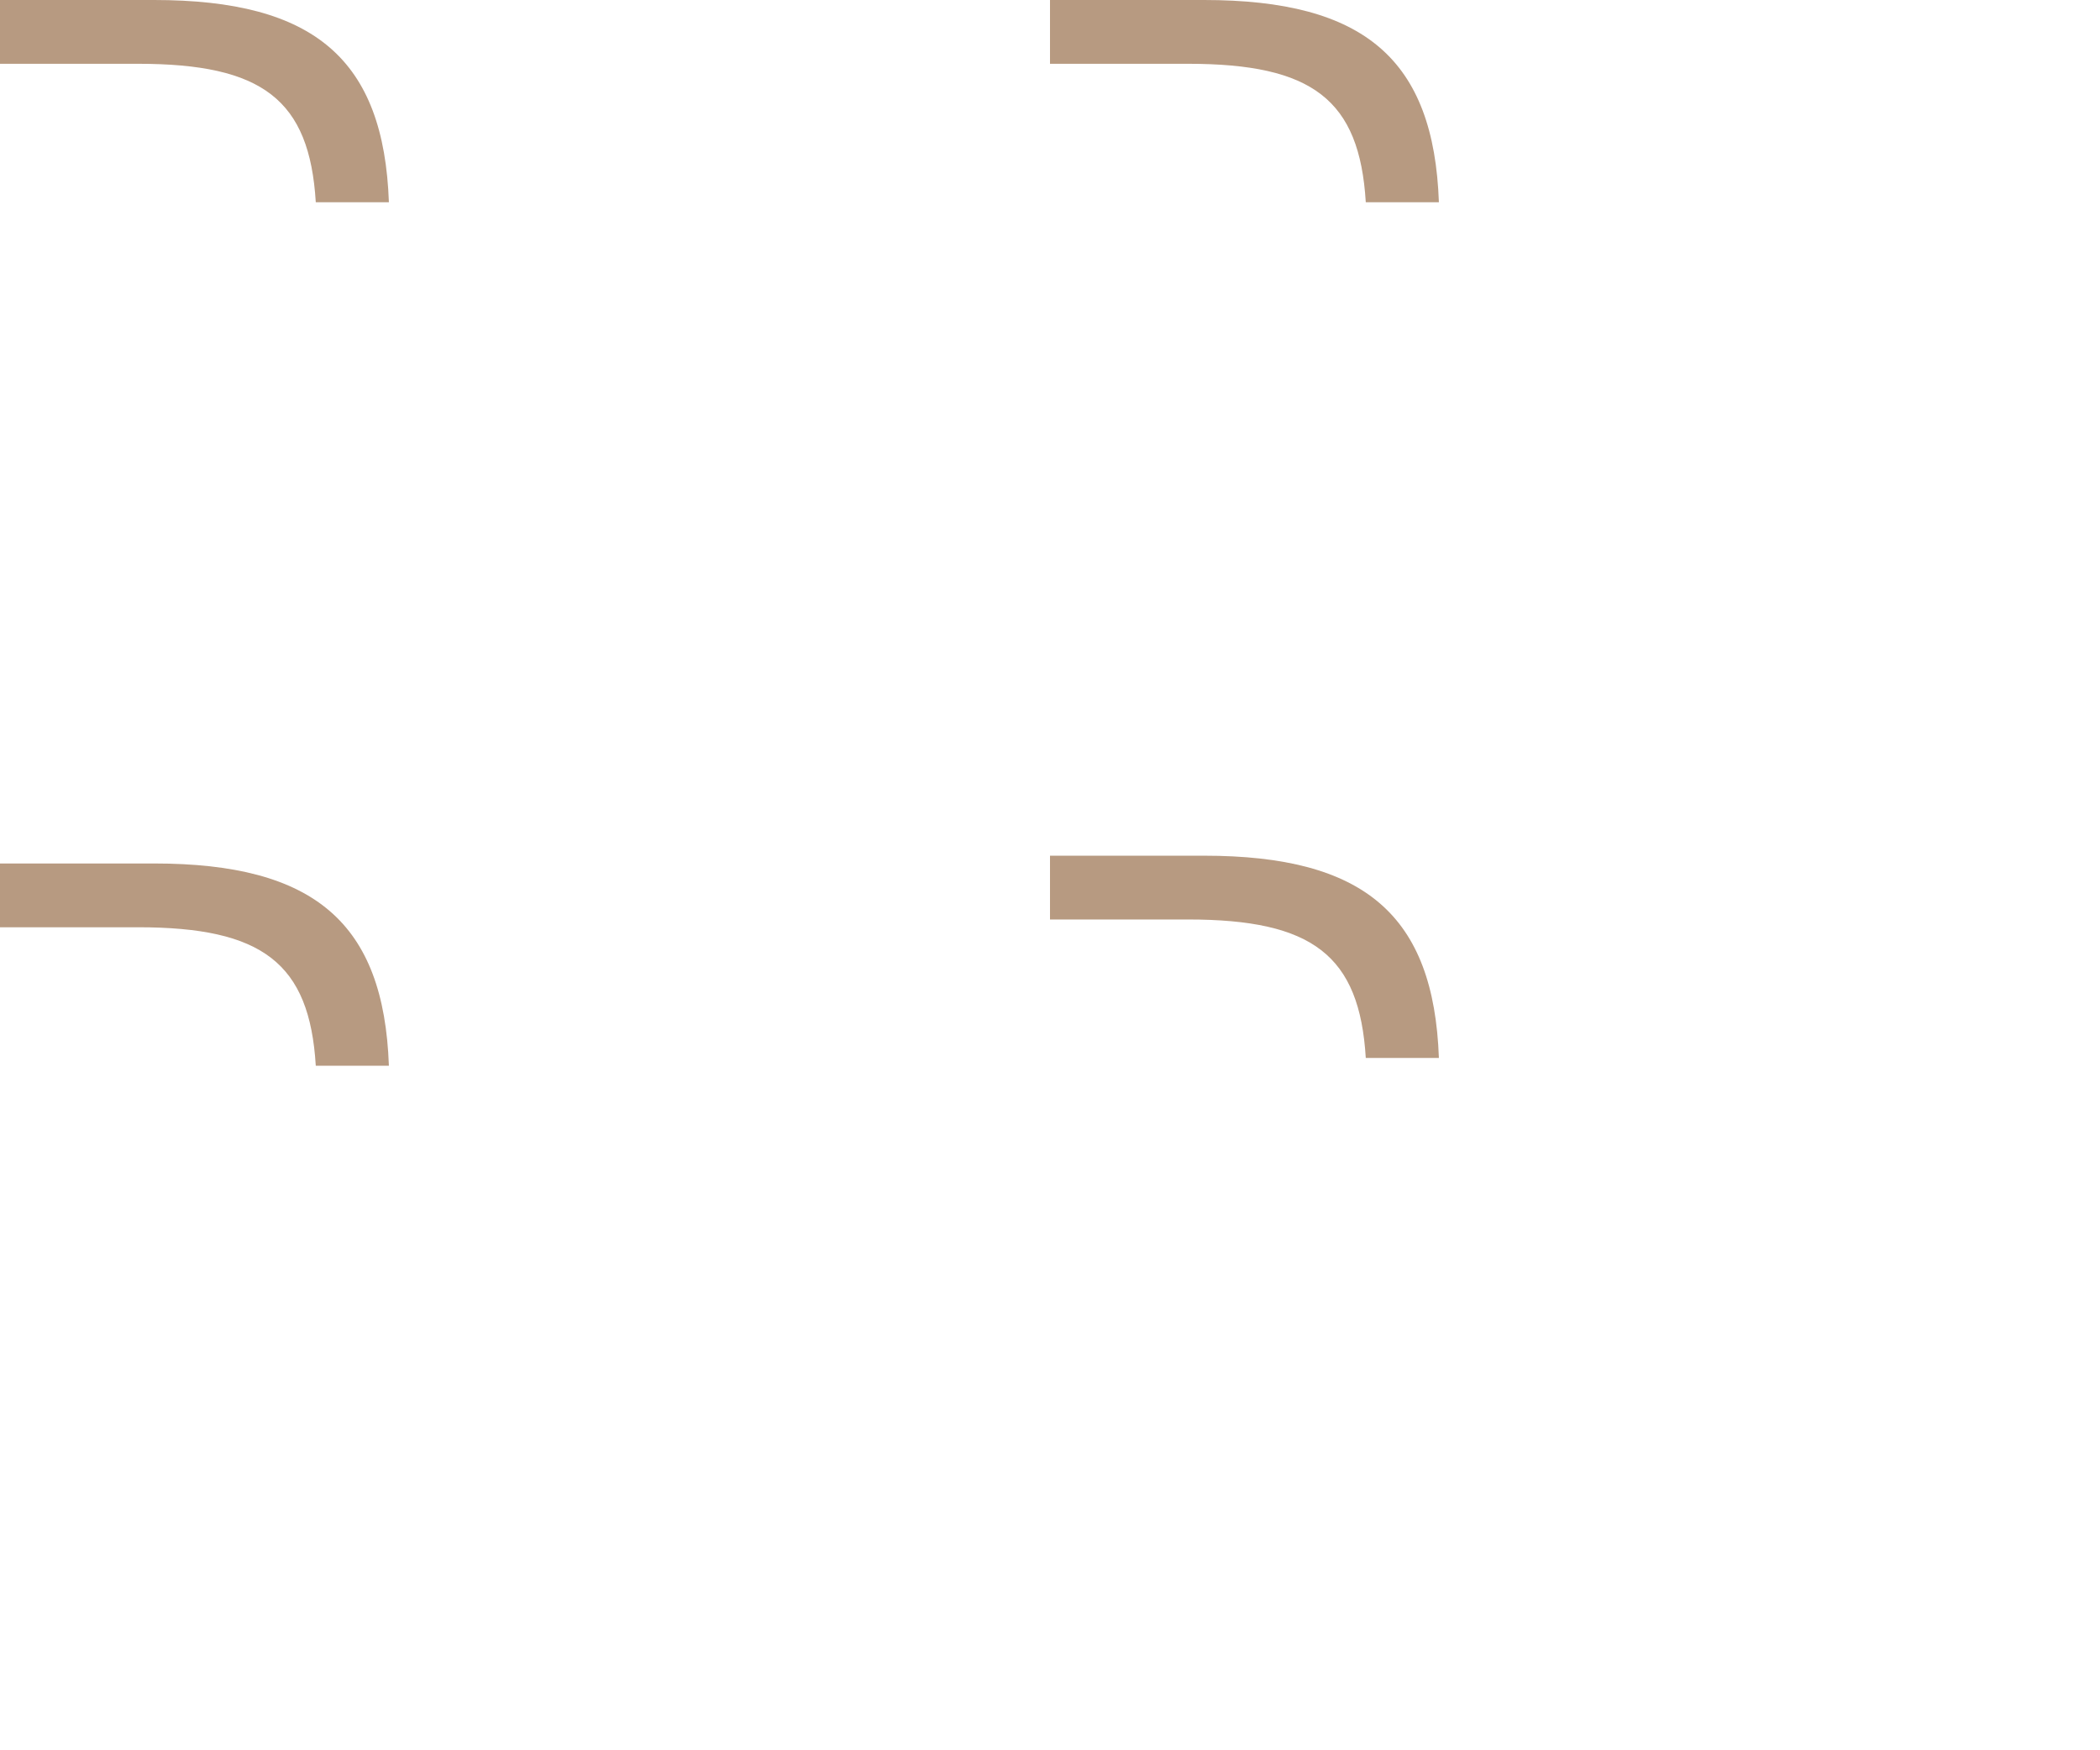 <svg width="54" height="45" viewBox="0 0 54 45" fill="none" xmlns="http://www.w3.org/2000/svg">
<path d="M8.13 5.2H10C9.87 1.53 8.09 0 3.96 0H0V1.64H3.55C6.75 1.64 7.96 2.56 8.12 5.2H8.13Z" fill="#B79A81"/>
<path d="M35.13 5.2H37C36.87 1.53 35.09 0 30.96 0H27V1.64H30.55C33.75 1.64 34.96 2.56 35.12 5.2H35.13Z" fill="#B79A81"/>
<path d="M35.13 27.2H37C36.87 23.53 35.09 22 30.96 22H27V23.64H30.55C33.75 23.64 34.96 24.56 35.12 27.2H35.13Z" fill="#B79A81"/>
<path d="M8.13 27.4H10C9.87 23.73 8.09 22.2 3.96 22.2H0V23.84H3.55C6.75 23.84 7.96 24.76 8.12 27.4H8.13Z" fill="#B79A81"/>
</svg>
